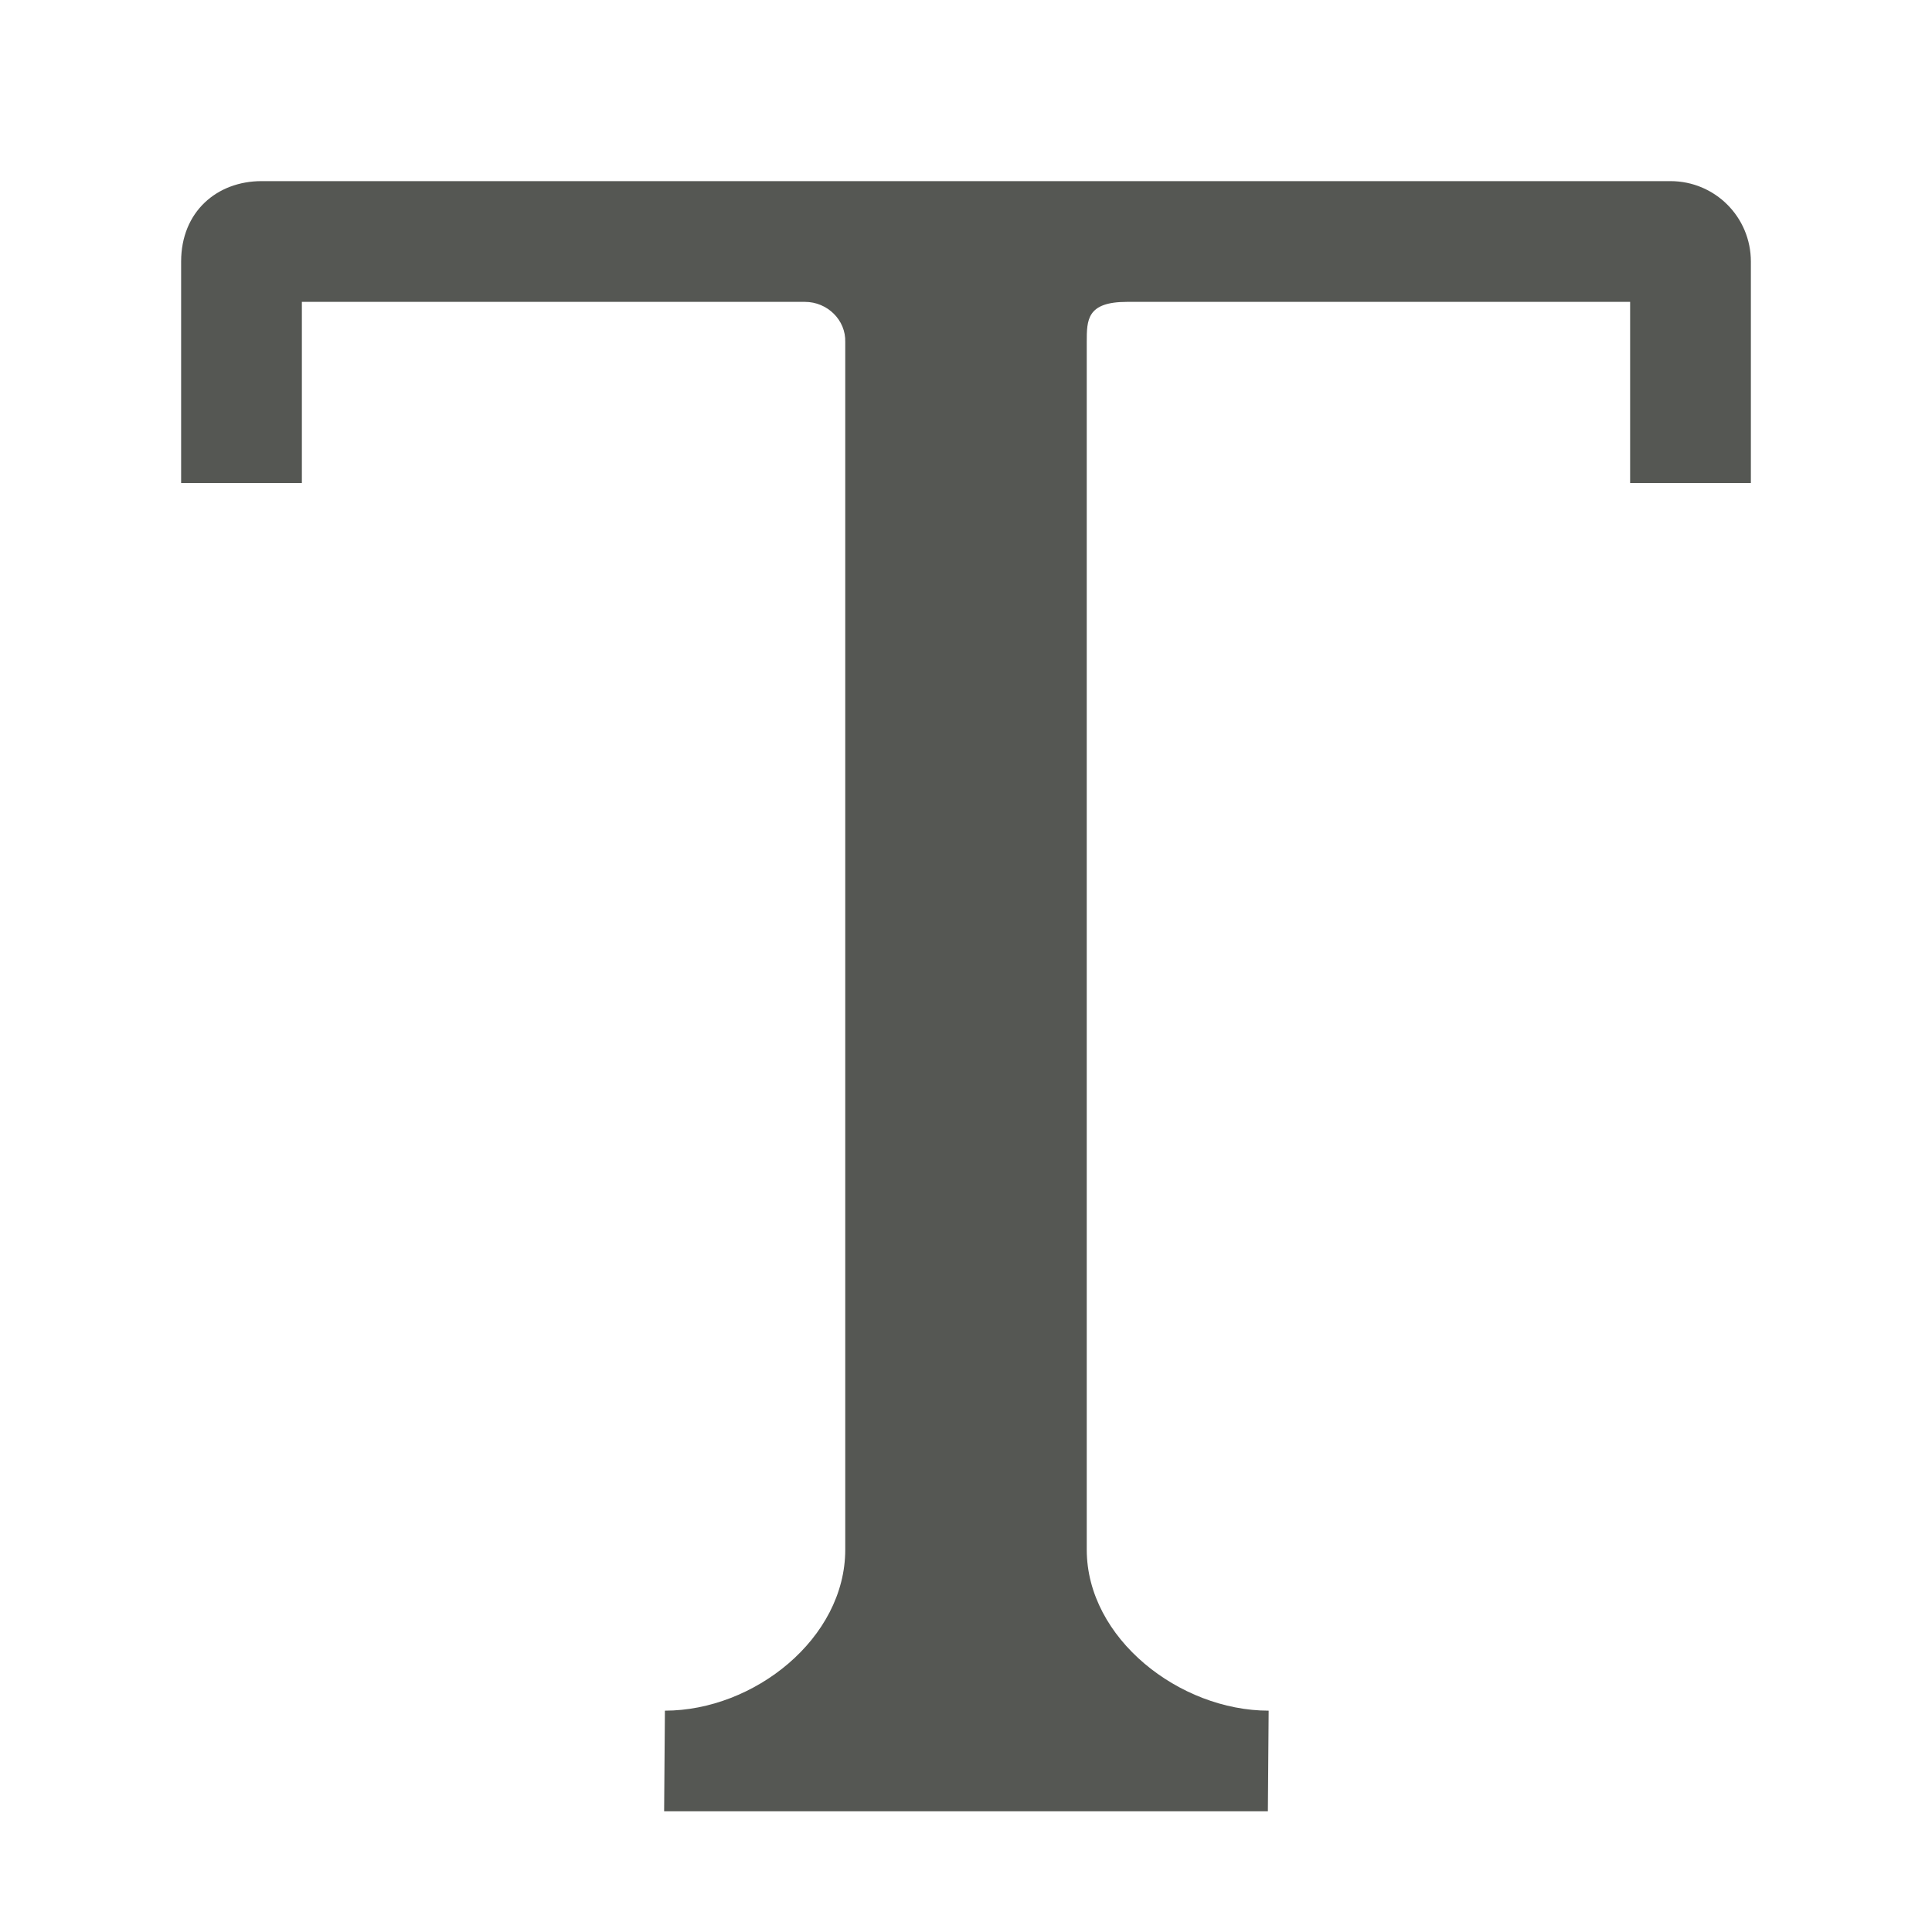 <svg height="32" viewBox="0 0 32 32" width="32" xmlns="http://www.w3.org/2000/svg"><path d="m4.333 3c-.739 0-1.333.506-1.333 1.333v3.667h2v-3h8.333c.368 0 .679.299.667.667v2.333 17.667c0 1.473-1.514 2.667-2.987 2.667l-.013 1.667h10l.013-1.667c-1.473 0-3.013-1.194-3.013-2.667l0-17.667-0-2.333c-0-.368 0-.667.667-.667h8.333v3h2v-3.667c0-.739-.595-1.333-1.333-1.333z" fill="#555753" stroke-width="1.333"/></svg>